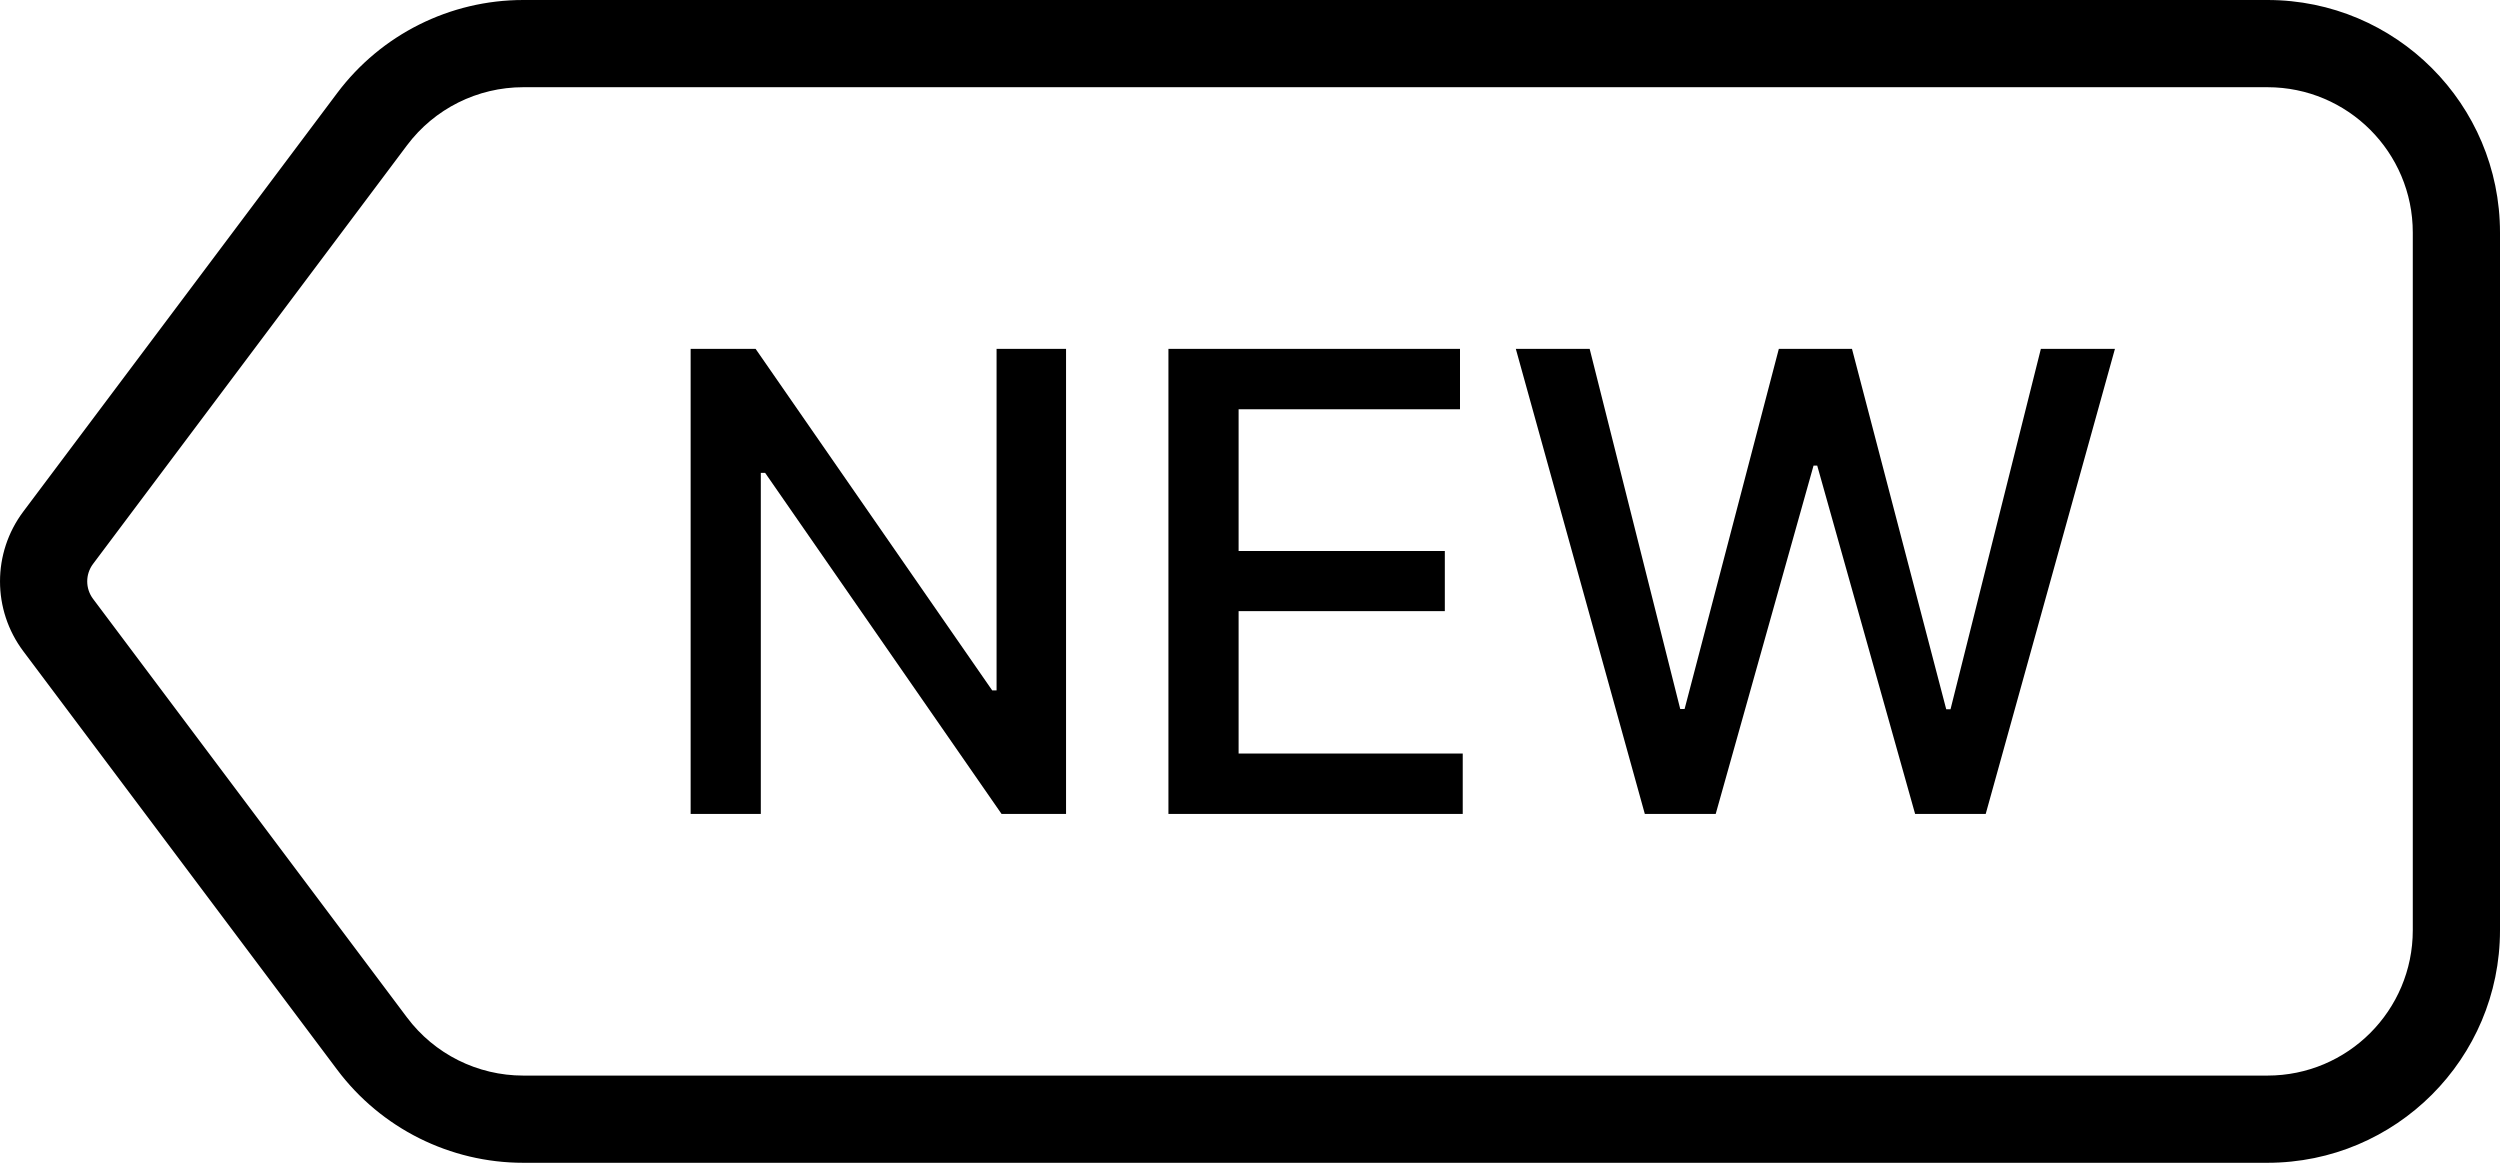 <svg width="43" height="20" viewBox="0 0 43 20" fill="none" xmlns="http://www.w3.org/2000/svg">
<path fill-rule="evenodd" clip-rule="evenodd" d="M9 0C7.741 0 6.555 0.593 5.8 1.6L0.4 8.8C-0.133 9.511 -0.133 10.489 0.4 11.2L5.8 18.4C6.555 19.407 7.741 20 9 20H39C41.209 20 43 18.209 43 16V4C43 1.791 41.209 0 39 0H9ZM39 1.5H9C8.213 1.5 7.472 1.87 7 2.5L1.6 9.7C1.467 9.878 1.467 10.122 1.6 10.3L7 17.5C7.472 18.13 8.213 18.5 9 18.5H39C40.381 18.5 41.5 17.381 41.5 16V4C41.5 2.619 40.381 1.5 39 1.5ZM18.336 6V14H17.227L13.16 8.133H13.086V14H11.879V6H12.996L17.066 11.875H17.141V6H18.336ZM20.097 6V14H25.159V12.961H21.304V10.512H24.851V9.477H21.304V7.039H25.112V6H20.097ZM26.072 6L28.291 14H29.51L31.193 8.008H31.256L32.94 14H34.154L36.377 6H35.103L33.549 12.199H33.475L31.854 6H30.596L28.975 12.195H28.9L27.342 6H26.072Z" fill="currentColor"/>
</svg>
